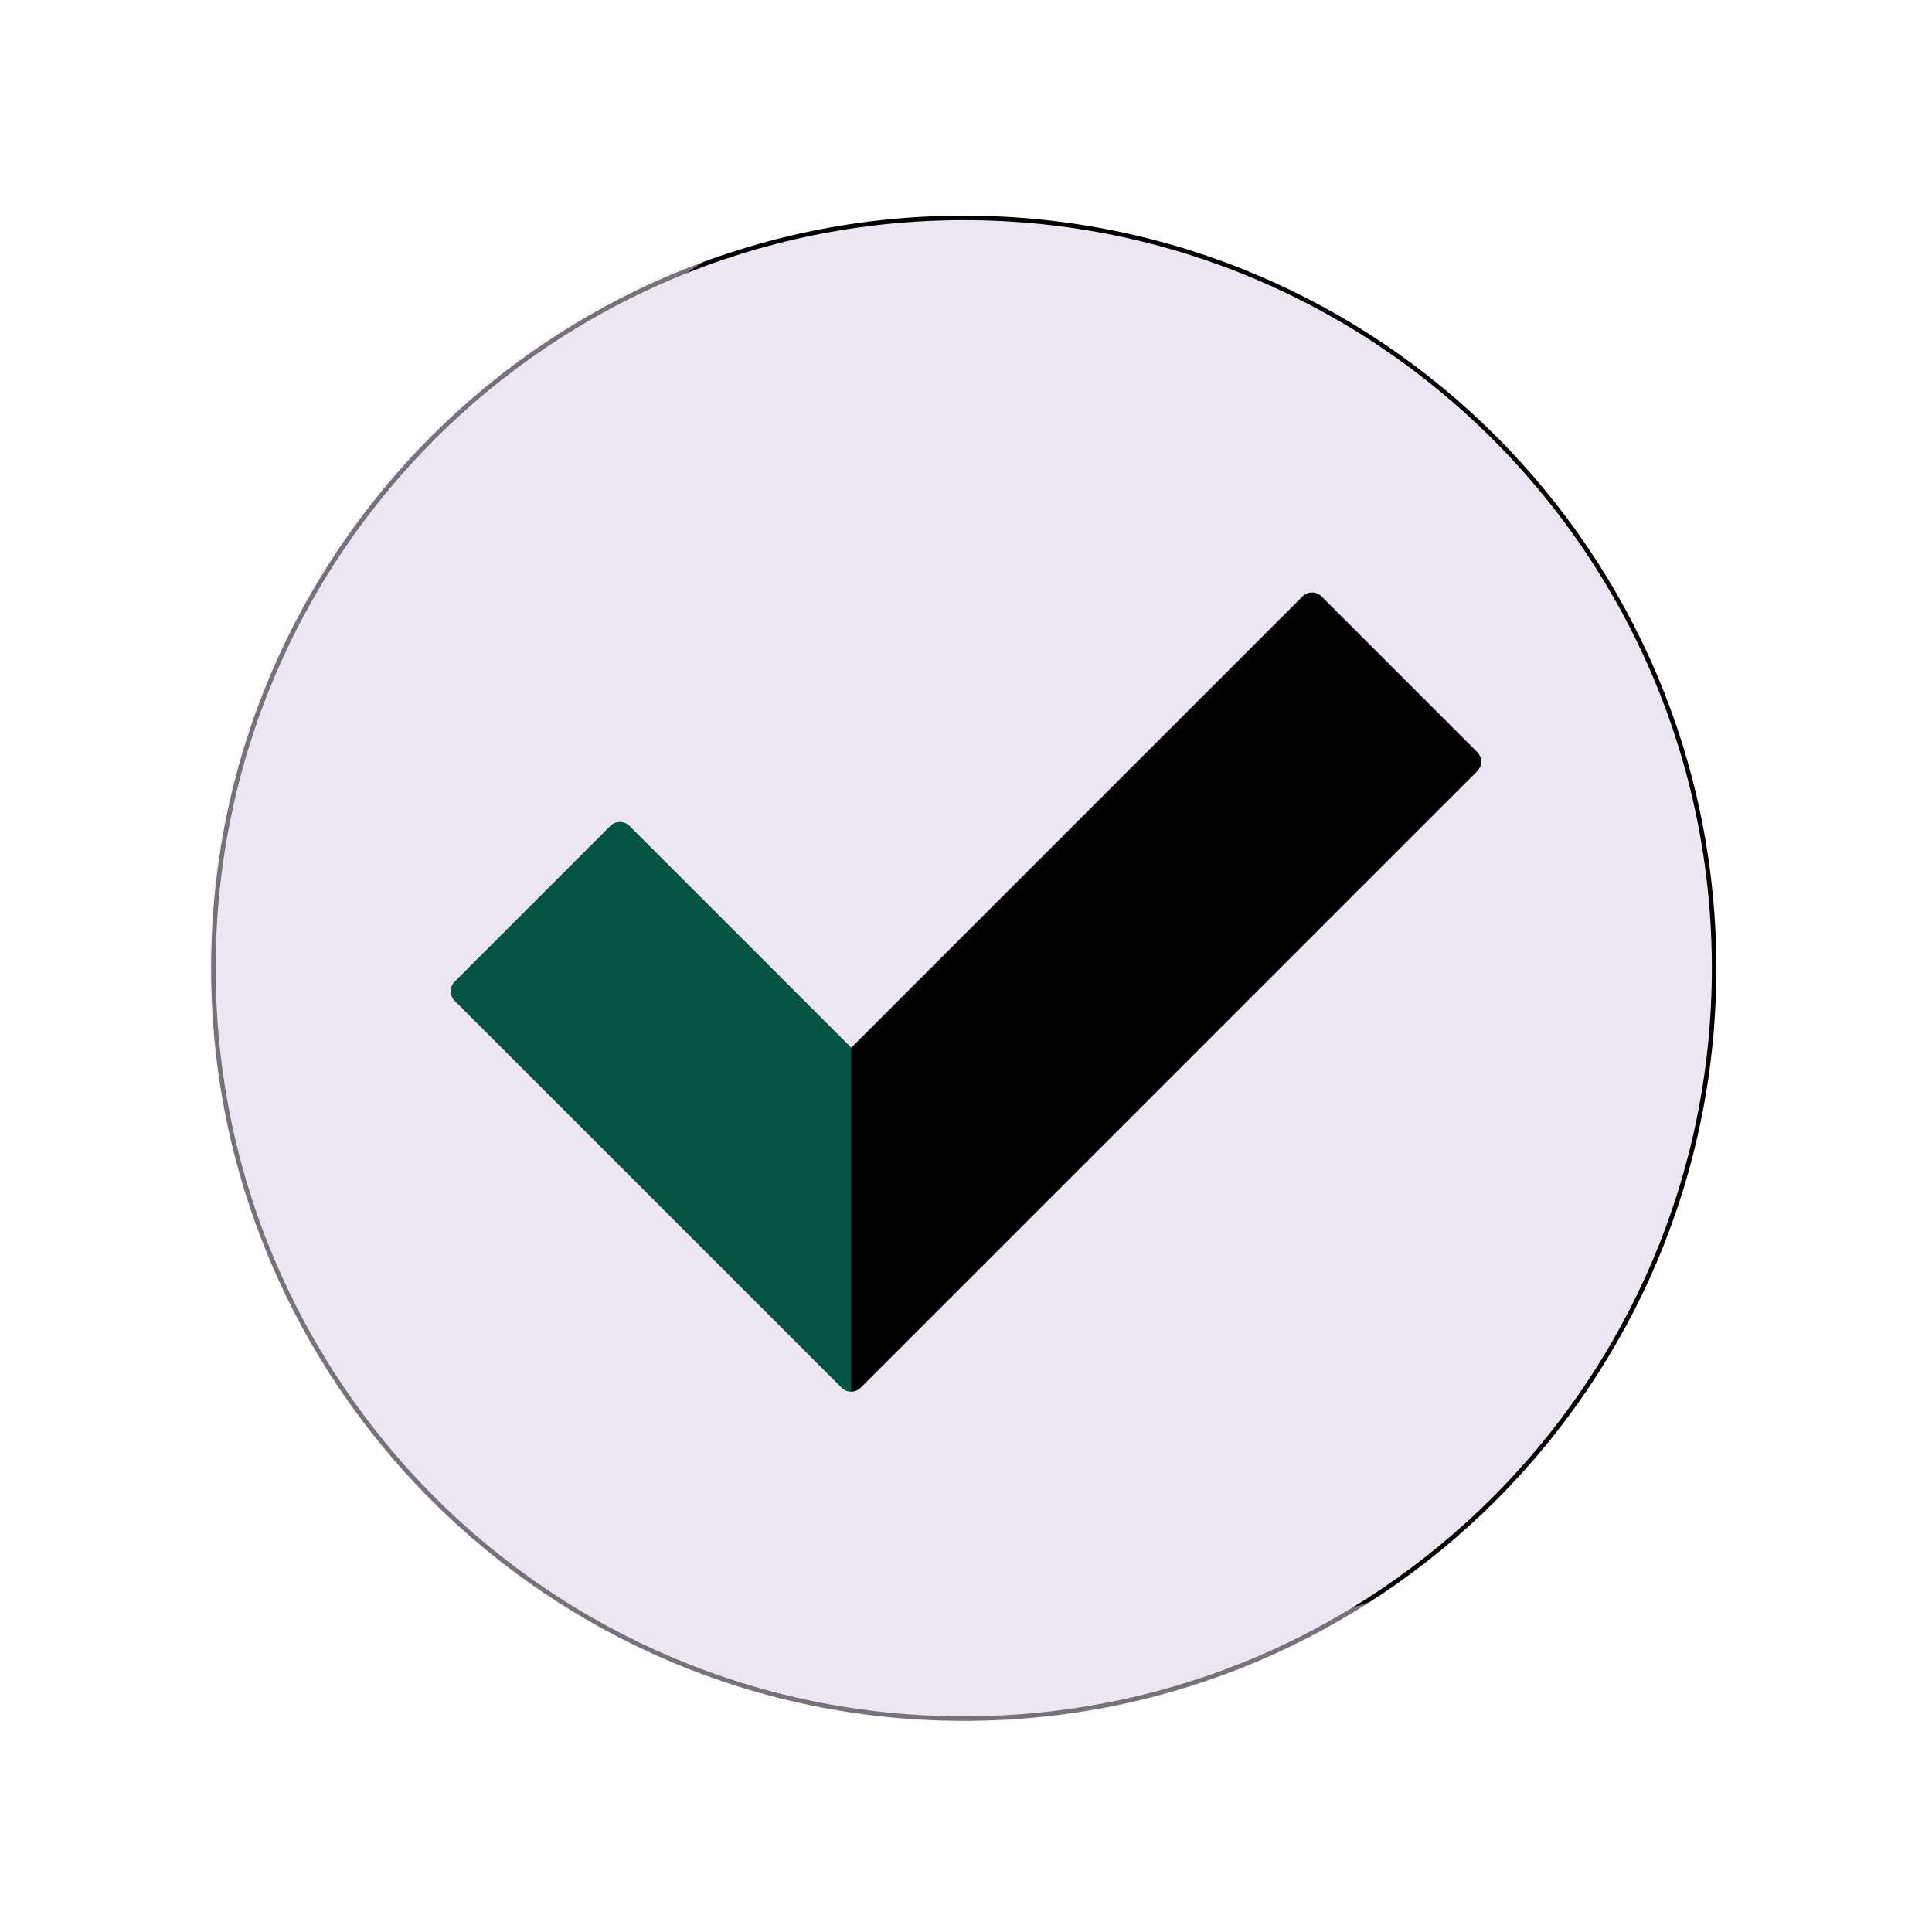 <svg width="430" height="430" viewBox="0 0 430 430" fill="none" xmlns="http://www.w3.org/2000/svg">
<g clip-path="url(#clip0_12_77)">
<mask id="mask0_12_77" style="mask-type:luminance" maskUnits="userSpaceOnUse" x="0" y="0" width="430" height="430">
<path d="M430 0H0V430H430V0Z" fill="white"/>
</mask>
<g mask="url(#mask0_12_77)">
<mask id="mask1_12_77" style="mask-type:luminance" maskUnits="userSpaceOnUse" x="0" y="0" width="430" height="430">
<path d="M0 0H430V430H0V0Z" fill="white"/>
</mask>
<g mask="url(#mask1_12_77)">
<path d="M381.5 215.5C381.5 307.732 306.732 382.5 214.5 382.5C122.268 382.5 47.5 307.732 47.5 215.5C47.5 123.268 122.268 48.5 214.5 48.5C306.732 48.5 381.5 123.268 381.5 215.5Z" fill="#EBE6EF" stroke="black"/>
<g style="mix-blend-mode:multiply" opacity="0.5">
<path d="M240.238 381.19C263.651 377.571 286.032 369.038 305.911 356.151C267.155 369.947 224.683 369.035 186.556 353.585C148.429 338.135 117.301 309.225 99.081 272.341C80.861 235.457 76.818 193.168 87.718 153.5C98.618 113.832 123.703 79.546 158.211 57.151C135.896 65.107 115.519 77.697 98.417 94.091C81.315 110.485 67.876 130.313 58.985 152.272C50.094 174.231 45.951 197.824 46.828 221.498C47.705 245.172 53.583 268.393 64.075 289.633C74.567 310.873 89.437 329.652 107.705 344.736C125.973 359.82 147.228 370.866 170.07 377.149C192.912 383.432 216.825 384.809 240.238 381.19Z" fill="#EBE6EF"/>
</g>
<path d="M289.898 132.745L189.452 233.192L140.098 183.838C138.926 182.666 137.027 182.666 135.855 183.838L101.207 218.486C100.035 219.658 100.035 221.557 101.207 222.729L187.331 308.853C188.503 310.025 190.402 310.025 191.574 308.853L328.789 171.636C329.961 170.464 329.961 168.565 328.789 167.393L294.141 132.745C292.969 131.573 291.07 131.573 289.898 132.745Z" fill="black"/>
<g style="mix-blend-mode:multiply" opacity="0.5">
<path d="M140.08 183.853L189.434 233.207L189.435 309.747C188.667 309.747 187.9 309.455 187.314 308.869L101.189 222.744C100.032 221.587 100.017 219.721 101.145 218.546L135.882 183.81C137.057 182.682 138.923 182.696 140.08 183.853Z" fill="#08A88A"/>
</g>
</g>
</g>
</g>
<defs>
<clipPath id="clip0_12_77">
<rect width="430" height="430" fill="white"/>
</clipPath>
</defs>
</svg>
